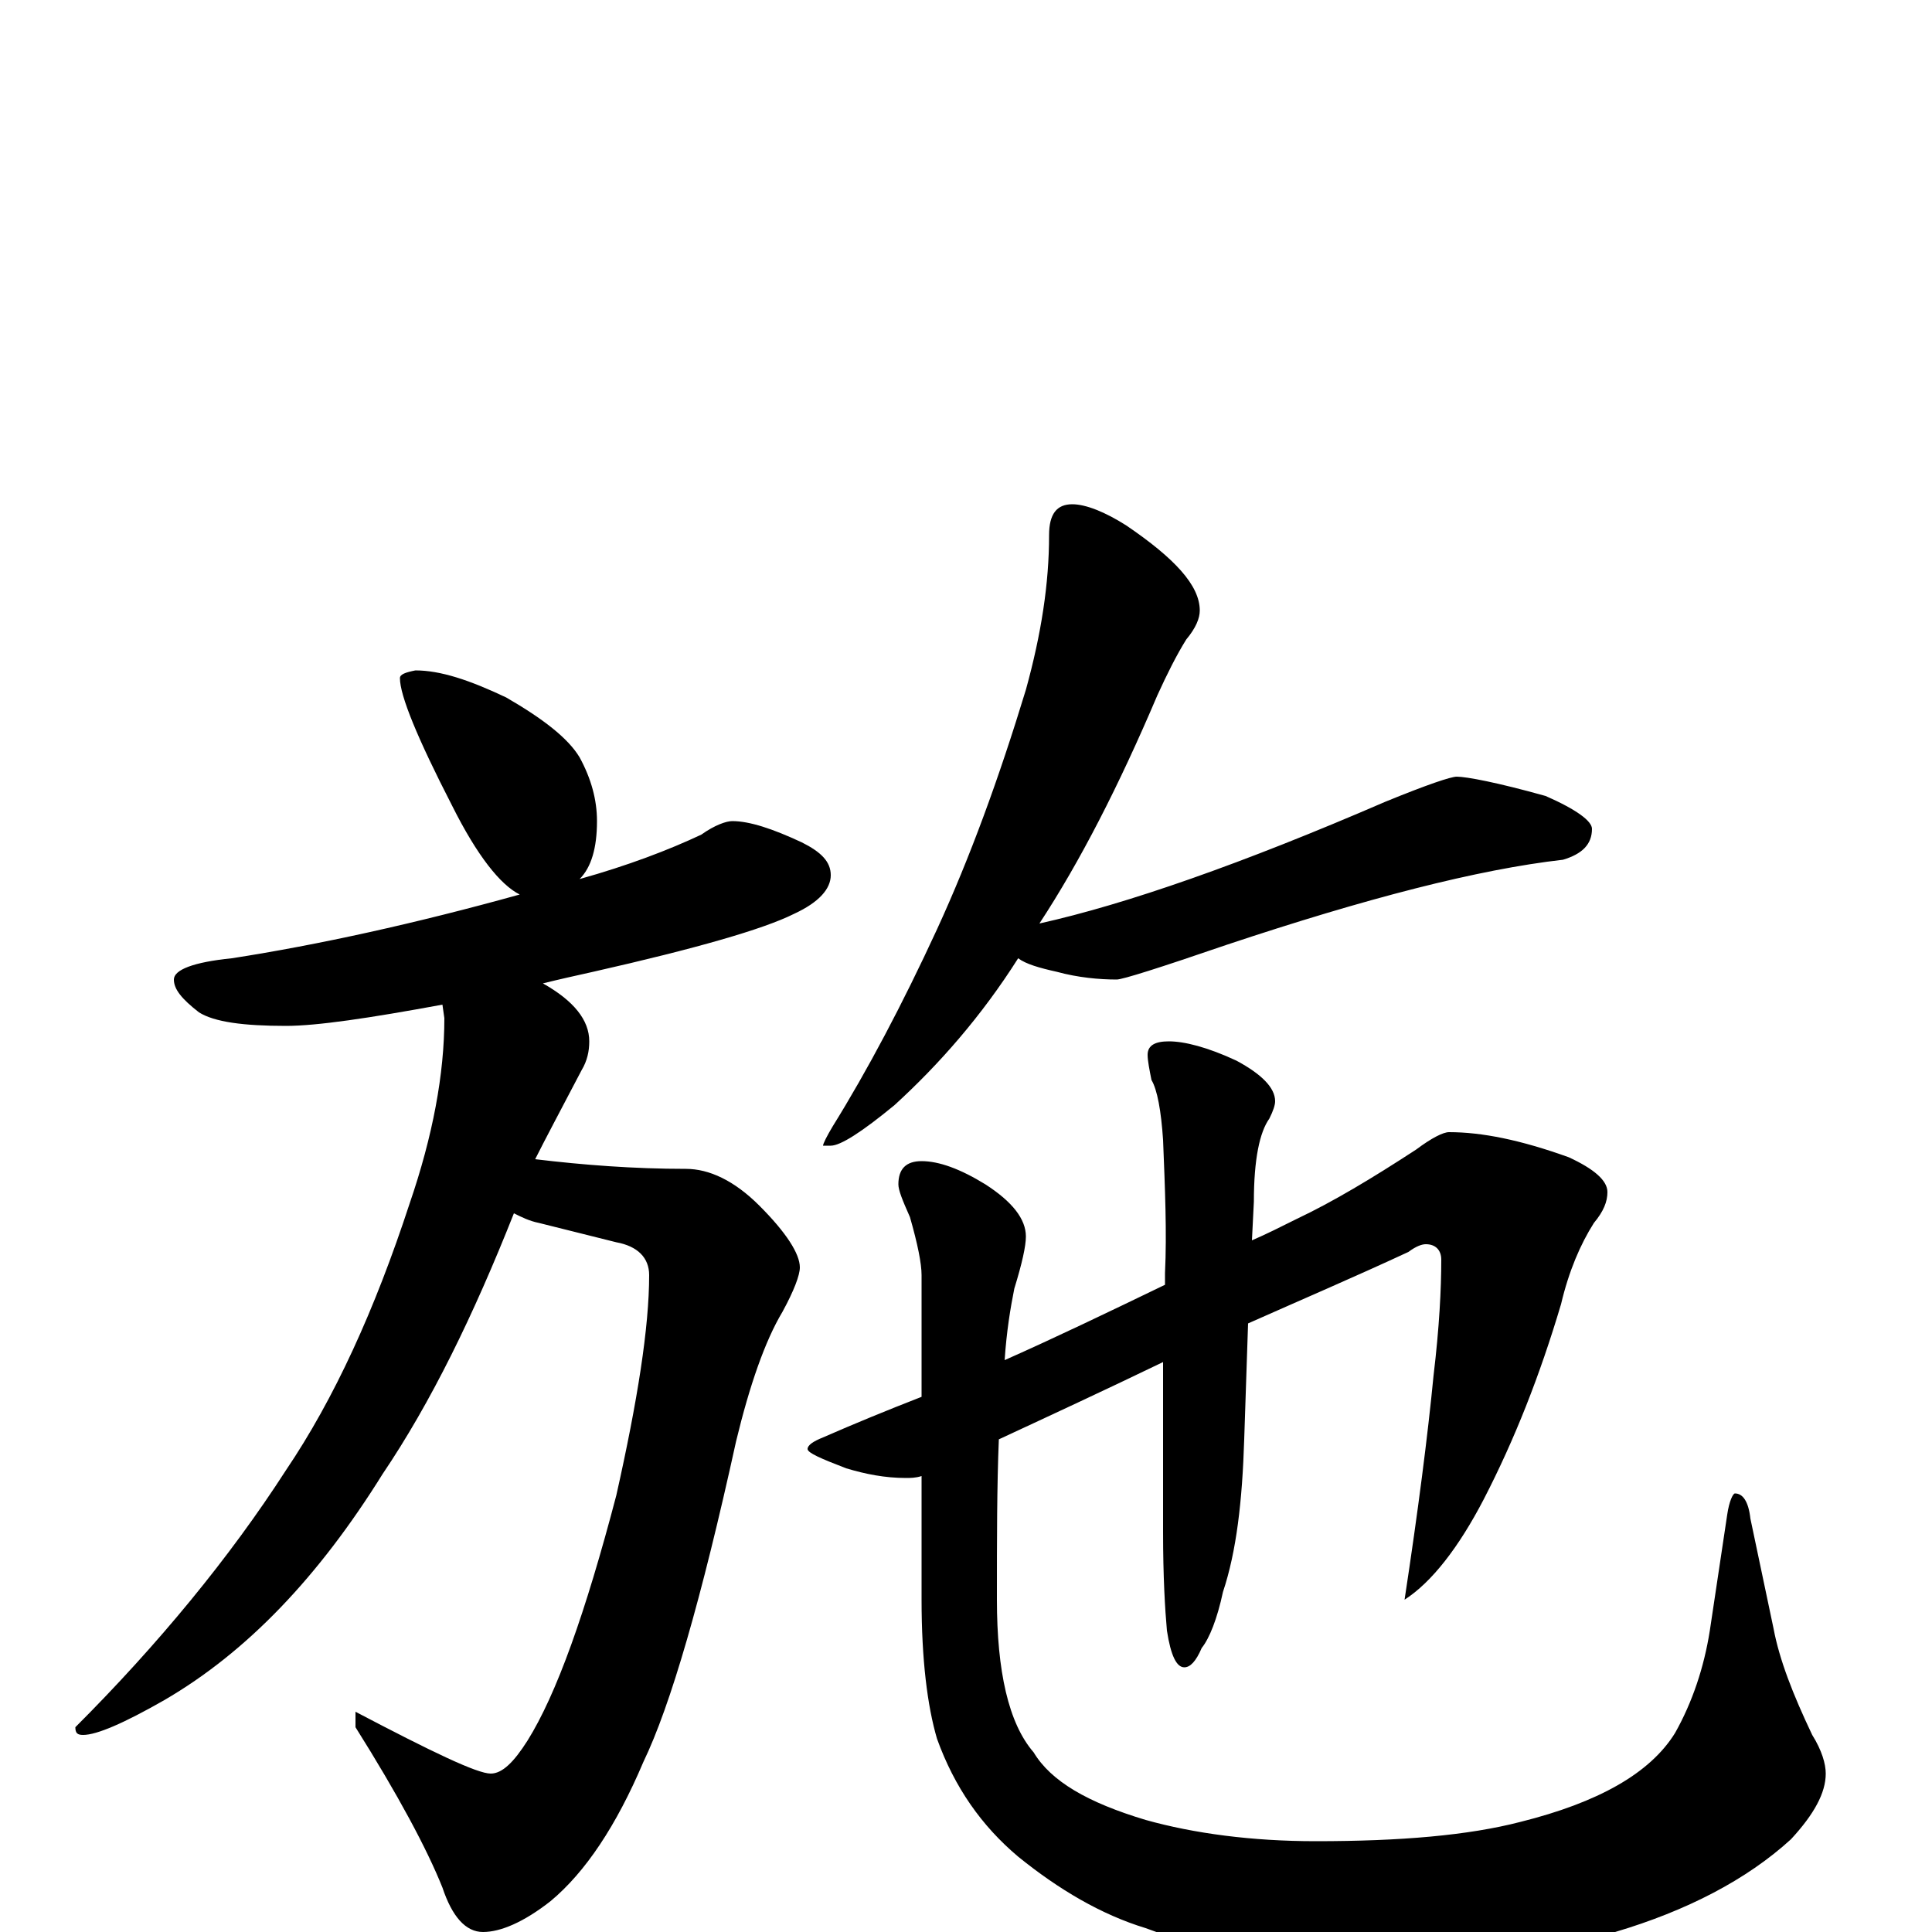 <?xml version="1.0" encoding="utf-8" ?>
<!DOCTYPE svg PUBLIC "-//W3C//DTD SVG 1.1//EN" "http://www.w3.org/Graphics/SVG/1.1/DTD/svg11.dtd">
<svg version="1.1" id="Layer_1" xmlns="http://www.w3.org/2000/svg" xmlns:xlink="http://www.w3.org/1999/xlink" x="0px" y="145px" width="1000px" height="1000px" viewBox="0 0 1000 1000" enable-background="new 0 0 1000 1000" xml:space="preserve">
<g id="Layer_1">
<path id="glyph" transform="matrix(1 0 0 -1 0 1000)" d="M215,653C228,653 243,648 262,639C281,628 294,618 300,608C306,597 309,586 309,575C309,561 306,551 300,545C325,552 346,560 363,568C370,573 376,575 379,575C388,575 400,571 415,564C425,559 430,554 430,547C430,540 424,533 411,527C395,519 360,509 307,497C298,495 289,493 281,491C297,482 305,472 305,461C305,456 304,451 301,446C290,425 282,410 277,400C302,397 328,395 355,395C367,395 380,389 393,376C407,362 414,351 414,344C414,340 411,332 405,321C396,306 388,283 381,254C363,172 347,117 333,88C319,55 303,31 285,16C271,5 259,0 250,0C241,0 234,8 229,23C221,43 206,71 184,106l0,8C224,93 247,82 254,82C260,82 266,88 273,99C288,123 303,165 319,226C330,275 336,313 336,340C336,349 330,355 319,357l-40,10C274,368 270,370 266,372C245,319 223,274 198,237C165,184 128,145 85,120C64,108 50,102 43,102C40,102 39,103 39,106C82,149 119,194 148,239C173,276 194,322 212,377C224,412 230,444 230,473l-1,7C191,473 164,469 148,469C126,469 111,471 103,476C94,483 90,488 90,493C90,498 100,502 120,504C165,511 215,522 269,537C259,542 247,557 234,583C216,618 207,640 207,649C207,651 210,652 215,653M555,739C562,739 572,735 583,728C608,711 621,697 621,684C621,680 619,675 614,669C609,661 604,651 599,640C579,593 559,554 538,522C583,532 643,553 717,585C739,594 751,598 754,598C759,598 775,595 800,588C816,581 824,575 824,571C824,563 819,558 809,555C765,550 707,535 635,511C600,499 581,493 578,493C569,493 558,494 547,497C538,499 531,501 527,504C508,474 486,449 463,428C446,414 435,407 430,407l-4,0C426,408 428,412 431,417C449,446 467,480 485,519C502,556 517,597 531,643C539,672 543,698 543,723C543,734 547,739 555,739M750,414C767,414 787,410 812,401C825,395 832,389 832,383C832,378 830,373 825,367C818,356 812,342 808,325C797,288 784,255 768,224C755,199 741,181 727,172C734,218 739,257 742,288C745,313 746,333 746,348C746,353 743,356 738,356C736,356 733,355 729,352C701,339 673,327 646,315l-2,-60C643,223 640,197 633,176C630,162 626,152 622,147C619,140 616,137 613,137C609,137 606,143 604,156C603,167 602,184 602,207l0,88C573,281 545,268 517,255C516,231 516,203 516,172C516,135 522,108 535,93C544,78 563,67 593,58C618,51 648,47 681,47C725,47 760,50 787,57C827,67 854,82 867,103C876,119 882,137 885,156l9,60C895,223 897,227 898,227C902,227 905,223 906,214l12,-57C921,141 928,123 938,102C943,94 945,87 945,82C945,72 939,61 927,48C904,27 873,11 836,0C801,-10 759,-15 708,-15C661,-15 622,-9 593,2C570,9 548,22 527,39C508,55 494,75 485,100C480,117 477,141 477,172l0,64C474,235 471,235 469,235C458,235 448,237 438,240C425,245 418,248 418,250C418,252 421,254 426,256C442,263 459,270 477,277l0,63C477,346 475,356 471,370C467,379 465,384 465,387C465,395 469,399 477,399C486,399 497,395 510,387C524,378 531,369 531,360C531,355 529,346 525,333C523,323 521,311 520,296C547,308 574,321 603,335l0,6C604,362 603,385 602,410C601,425 599,436 596,441C595,446 594,451 594,454C594,459 598,461 605,461C613,461 625,458 640,451C653,444 660,437 660,430C660,428 659,425 657,421C652,414 649,400 649,378l-1,-20C655,361 663,365 671,369C690,378 710,390 733,405C741,411 747,414 750,414z"/>
</g>
</svg>
